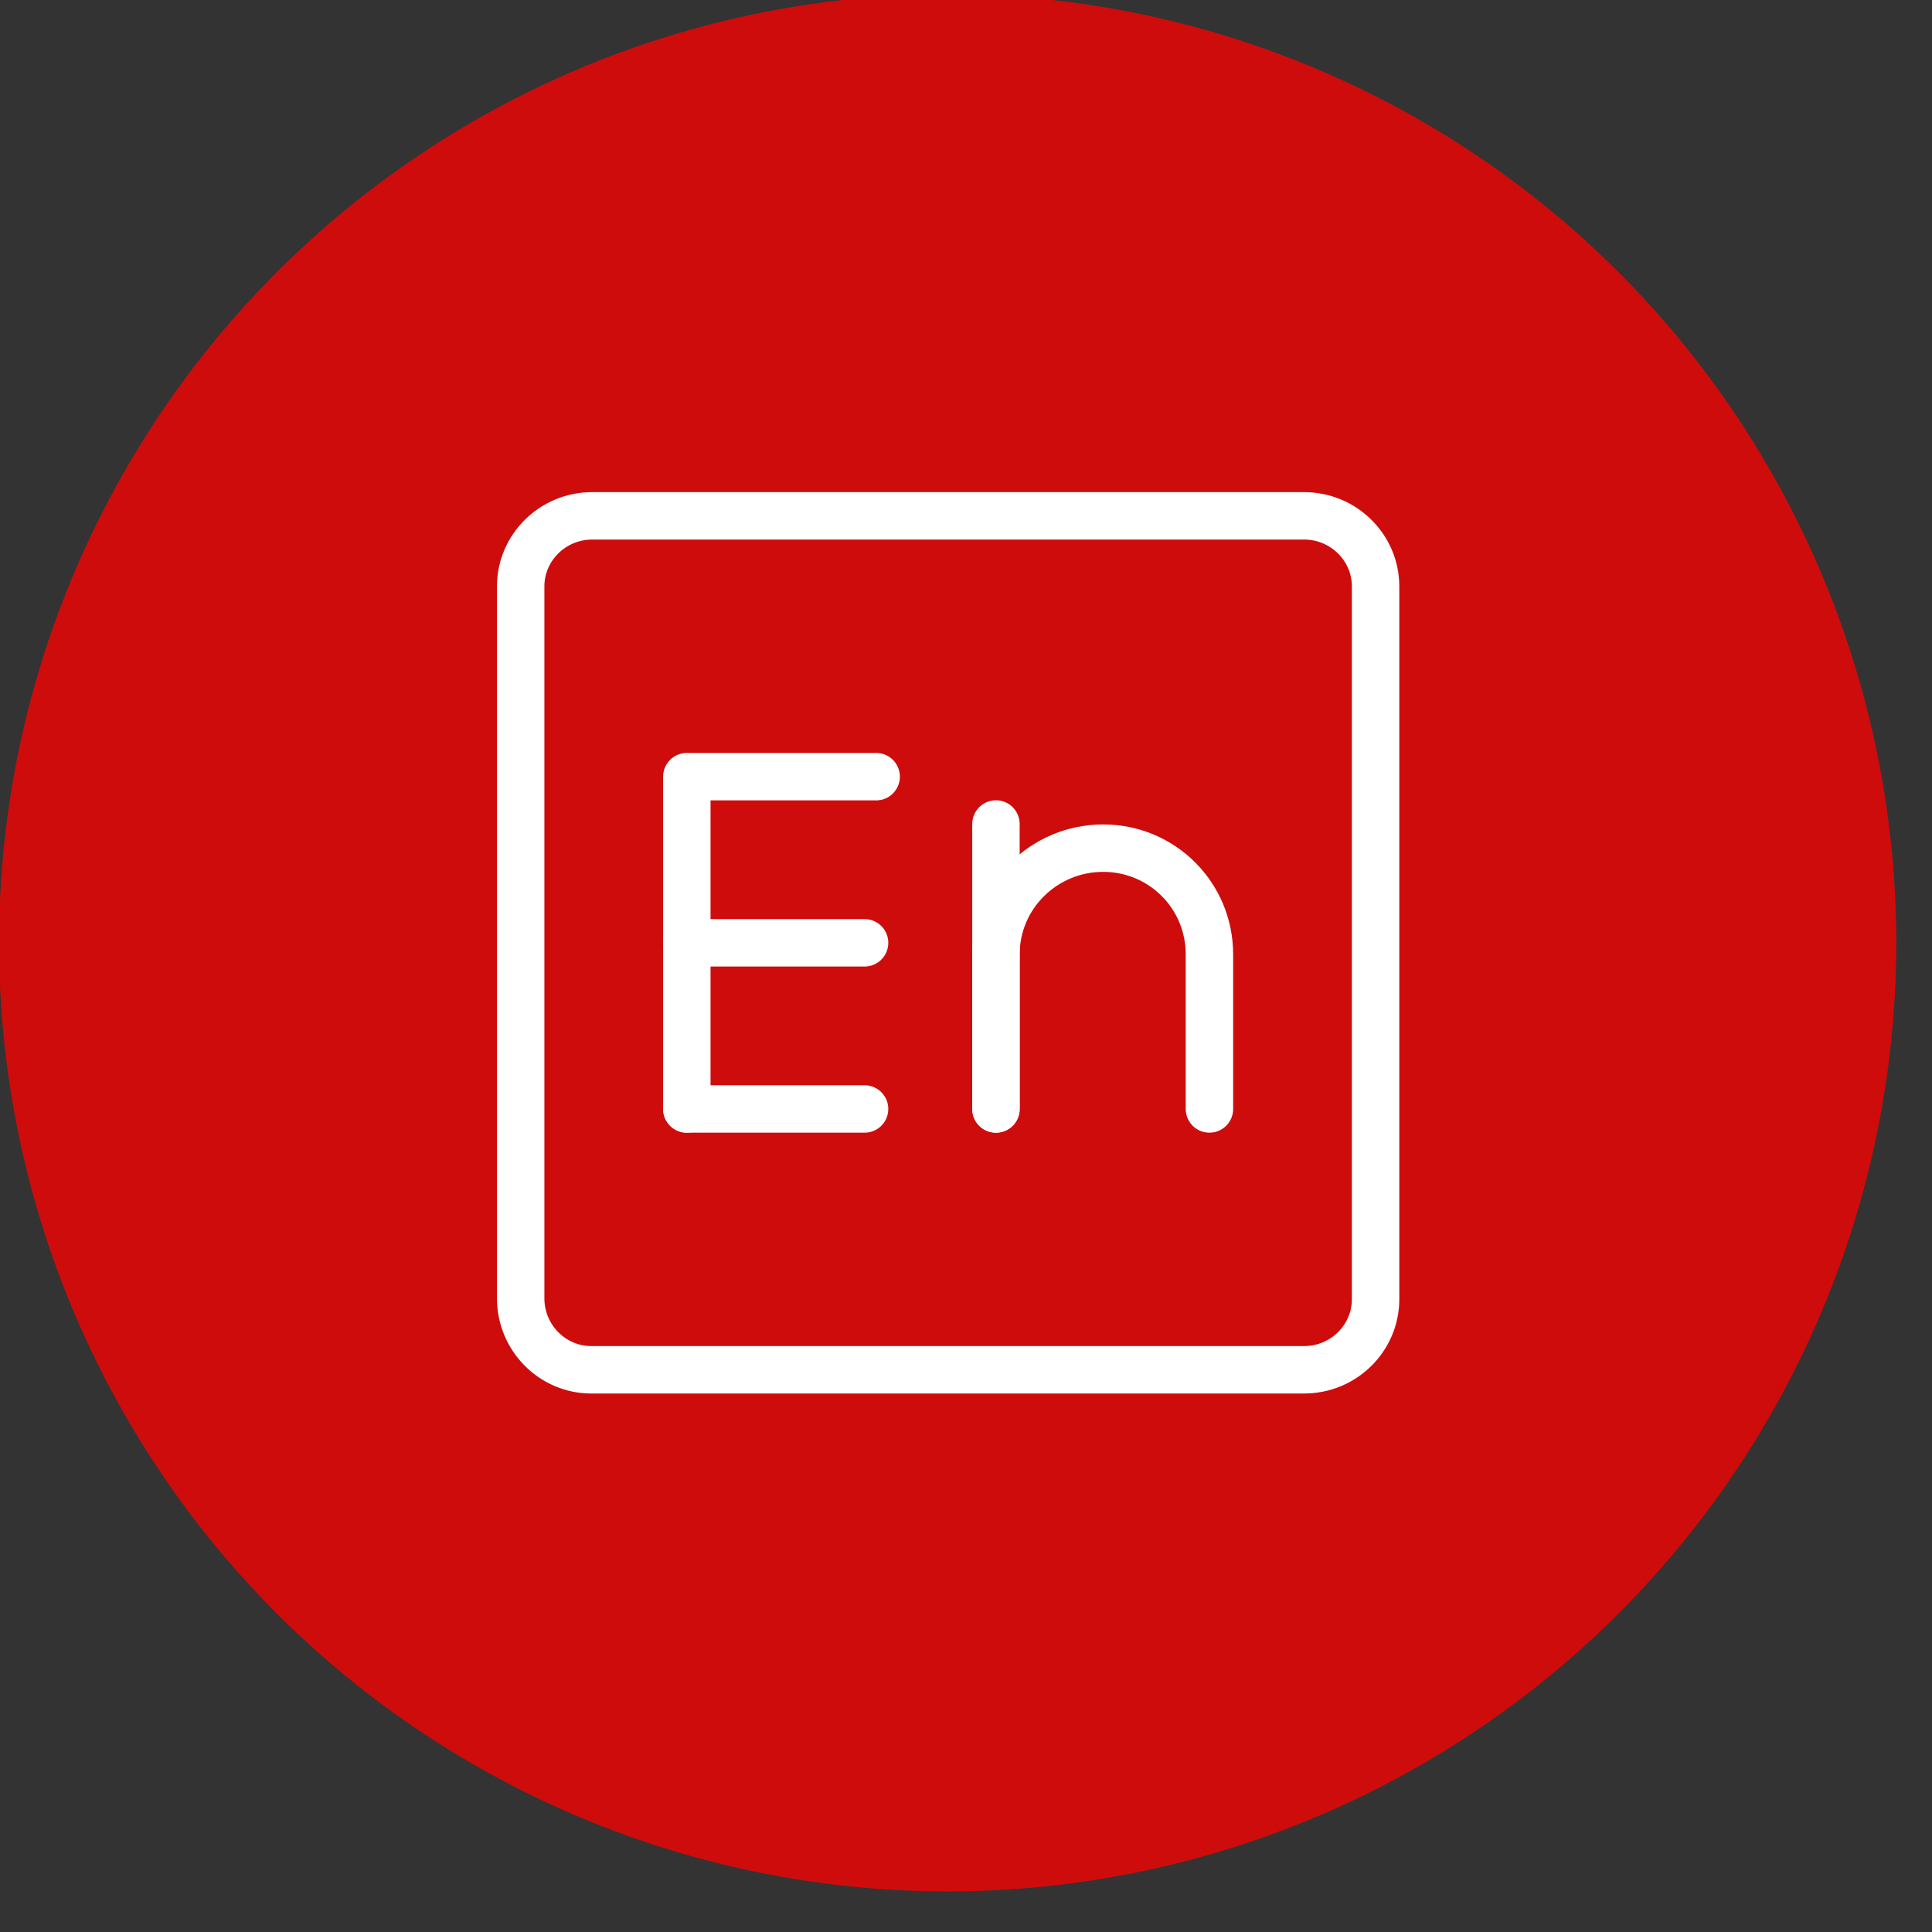 <?xml version="1.0" encoding="utf-8"?>
<!-- Generator: Adobe Illustrator 23.0.0, SVG Export Plug-In . SVG Version: 6.00 Build 0)  -->
<svg version="1.1" id="Layer_1" xmlns="http://www.w3.org/2000/svg" xmlns:xlink="http://www.w3.org/1999/xlink" x="0px" y="0px"
	 viewBox="0 0 200 200" style="enable-background:new 0 0 200 200;" xml:space="preserve">
<rect x="0" y="0" width="200" height="200" fill="#333333" stroke="none"/>
<style type="text/css">
	.st0{fill:#FF0000;fill-opacity:0.76;}
	.st1{fill:none;stroke:#FFFFFF;stroke-width:4.91;stroke-linecap:round;stroke-linejoin:round;}
</style>
<circle class="st0" cx="98.1" cy="97.6" r="98.2"/>
<path class="st1" d="M135,53.4H61.3c-4.1,0-7.4,3.3-7.4,7.3c0,0,0,0,0,0v73.7c0,4.1,3.3,7.4,7.3,7.4c0,0,0,0,0,0H135
	c4.1,0,7.4-3.3,7.4-7.3c0,0,0,0,0,0V60.7C142.4,56.7,139.1,53.4,135,53.4C135,53.4,135,53.4,135,53.4z"/>
<path class="st1" d="M71.1,114.8V80.4h19.6"/>
<path class="st1" d="M71.1,97.6h18.4"/>
<path class="st1" d="M71.1,114.8h18.4"/>
<path class="st1" d="M103.1,114.8V85.3"/>
<path class="st1" d="M103.1,114.8v-16c0-6.1,5-11,11.1-11c6.1,0,11,4.9,11,11v16"/>
</svg>
